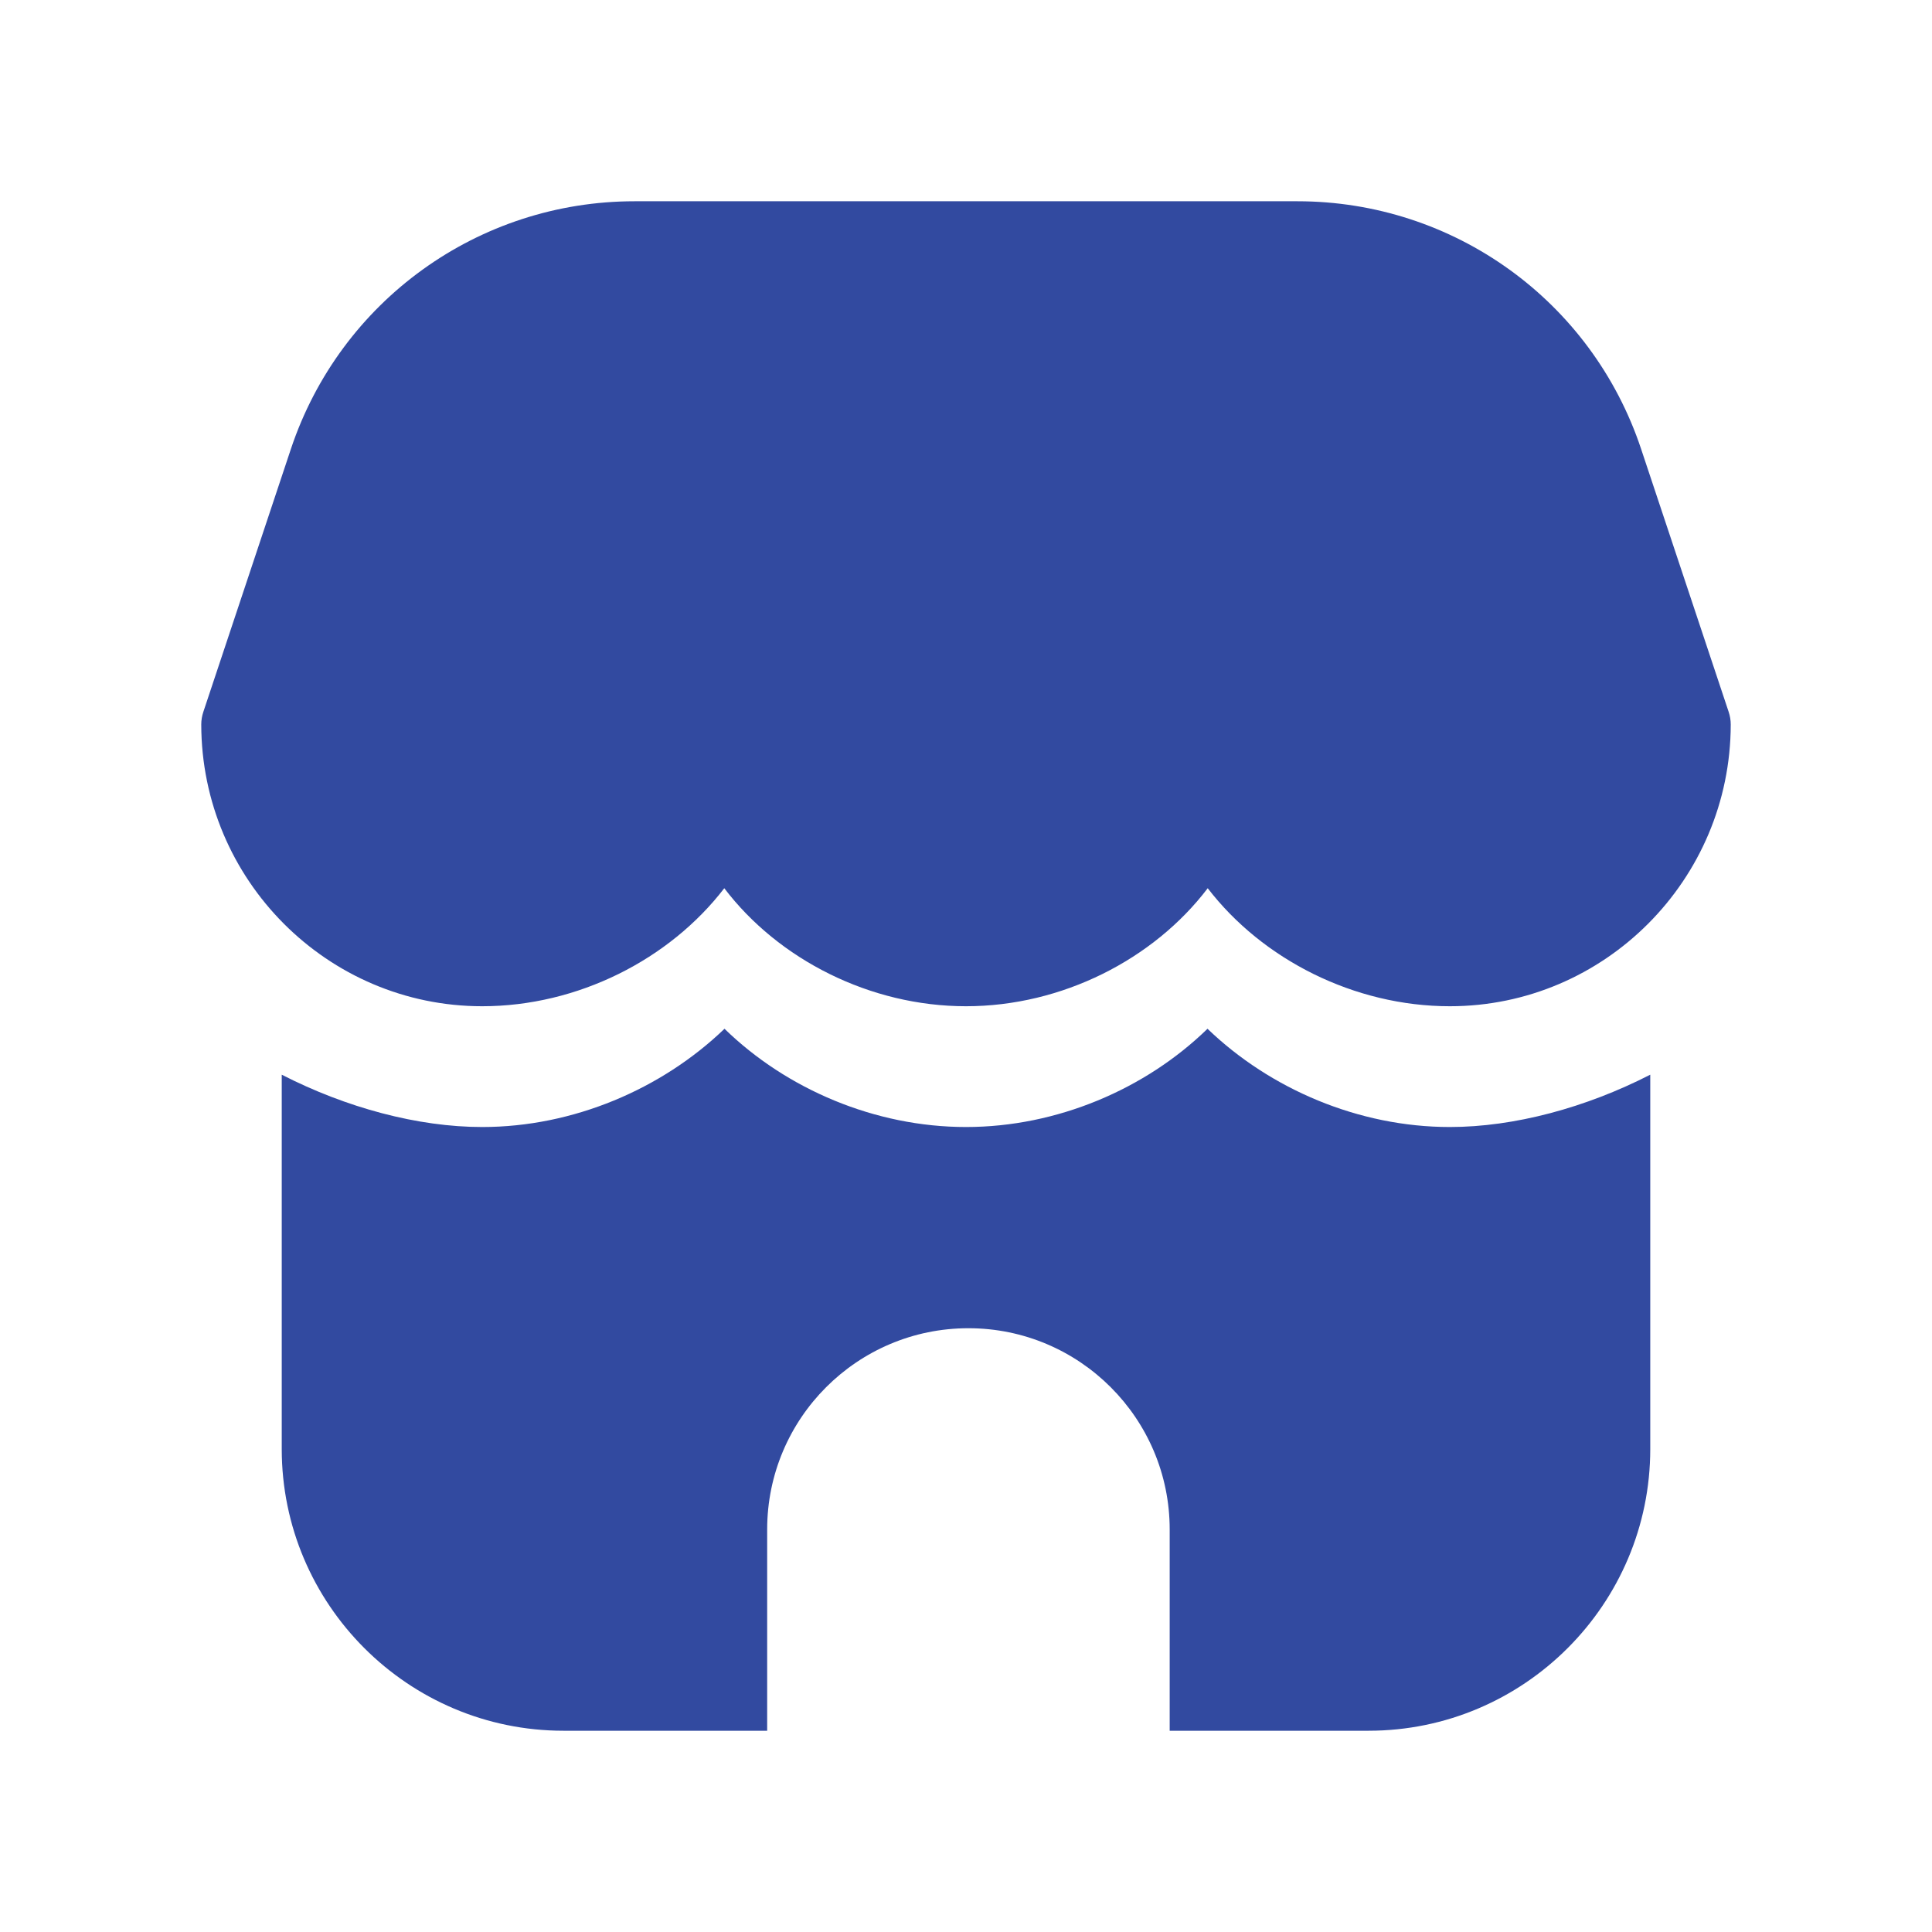 <svg width="35" height="35" viewBox="0 0 35 35" fill="none" xmlns="http://www.w3.org/2000/svg">
<path d="M29.896 26.25C29.896 29.065 27.606 31.354 24.792 31.354H21.19V27.708C21.19 25.696 19.556 24.062 17.544 24.062C15.531 24.062 13.898 25.696 13.898 27.708V31.354H10.208C7.394 31.354 5.104 29.065 5.104 26.25V19.469C6.271 20.067 7.569 20.417 8.735 20.417C10.383 20.417 11.988 19.731 13.125 18.637C14.248 19.731 15.852 20.417 17.5 20.417C19.148 20.417 20.752 19.731 21.875 18.637C23.012 19.731 24.617 20.417 26.265 20.417C27.431 20.417 28.729 20.067 29.896 19.469V26.25ZM31.316 12.895L29.73 8.133C28.836 5.448 26.333 3.646 23.504 3.646H11.496C8.667 3.646 6.166 5.448 5.27 8.133L3.684 12.895C3.659 12.97 3.646 13.046 3.646 13.126C3.65 15.941 5.933 18.229 8.735 18.229C10.468 18.229 12.13 17.382 13.121 16.091C14.102 17.382 15.763 18.229 17.5 18.229C19.237 18.229 20.898 17.382 21.879 16.091C22.87 17.382 24.534 18.229 26.265 18.229C29.066 18.229 31.35 15.941 31.354 13.126C31.354 13.046 31.341 12.97 31.316 12.895Z" fill="#324AA0"/>
</svg>
